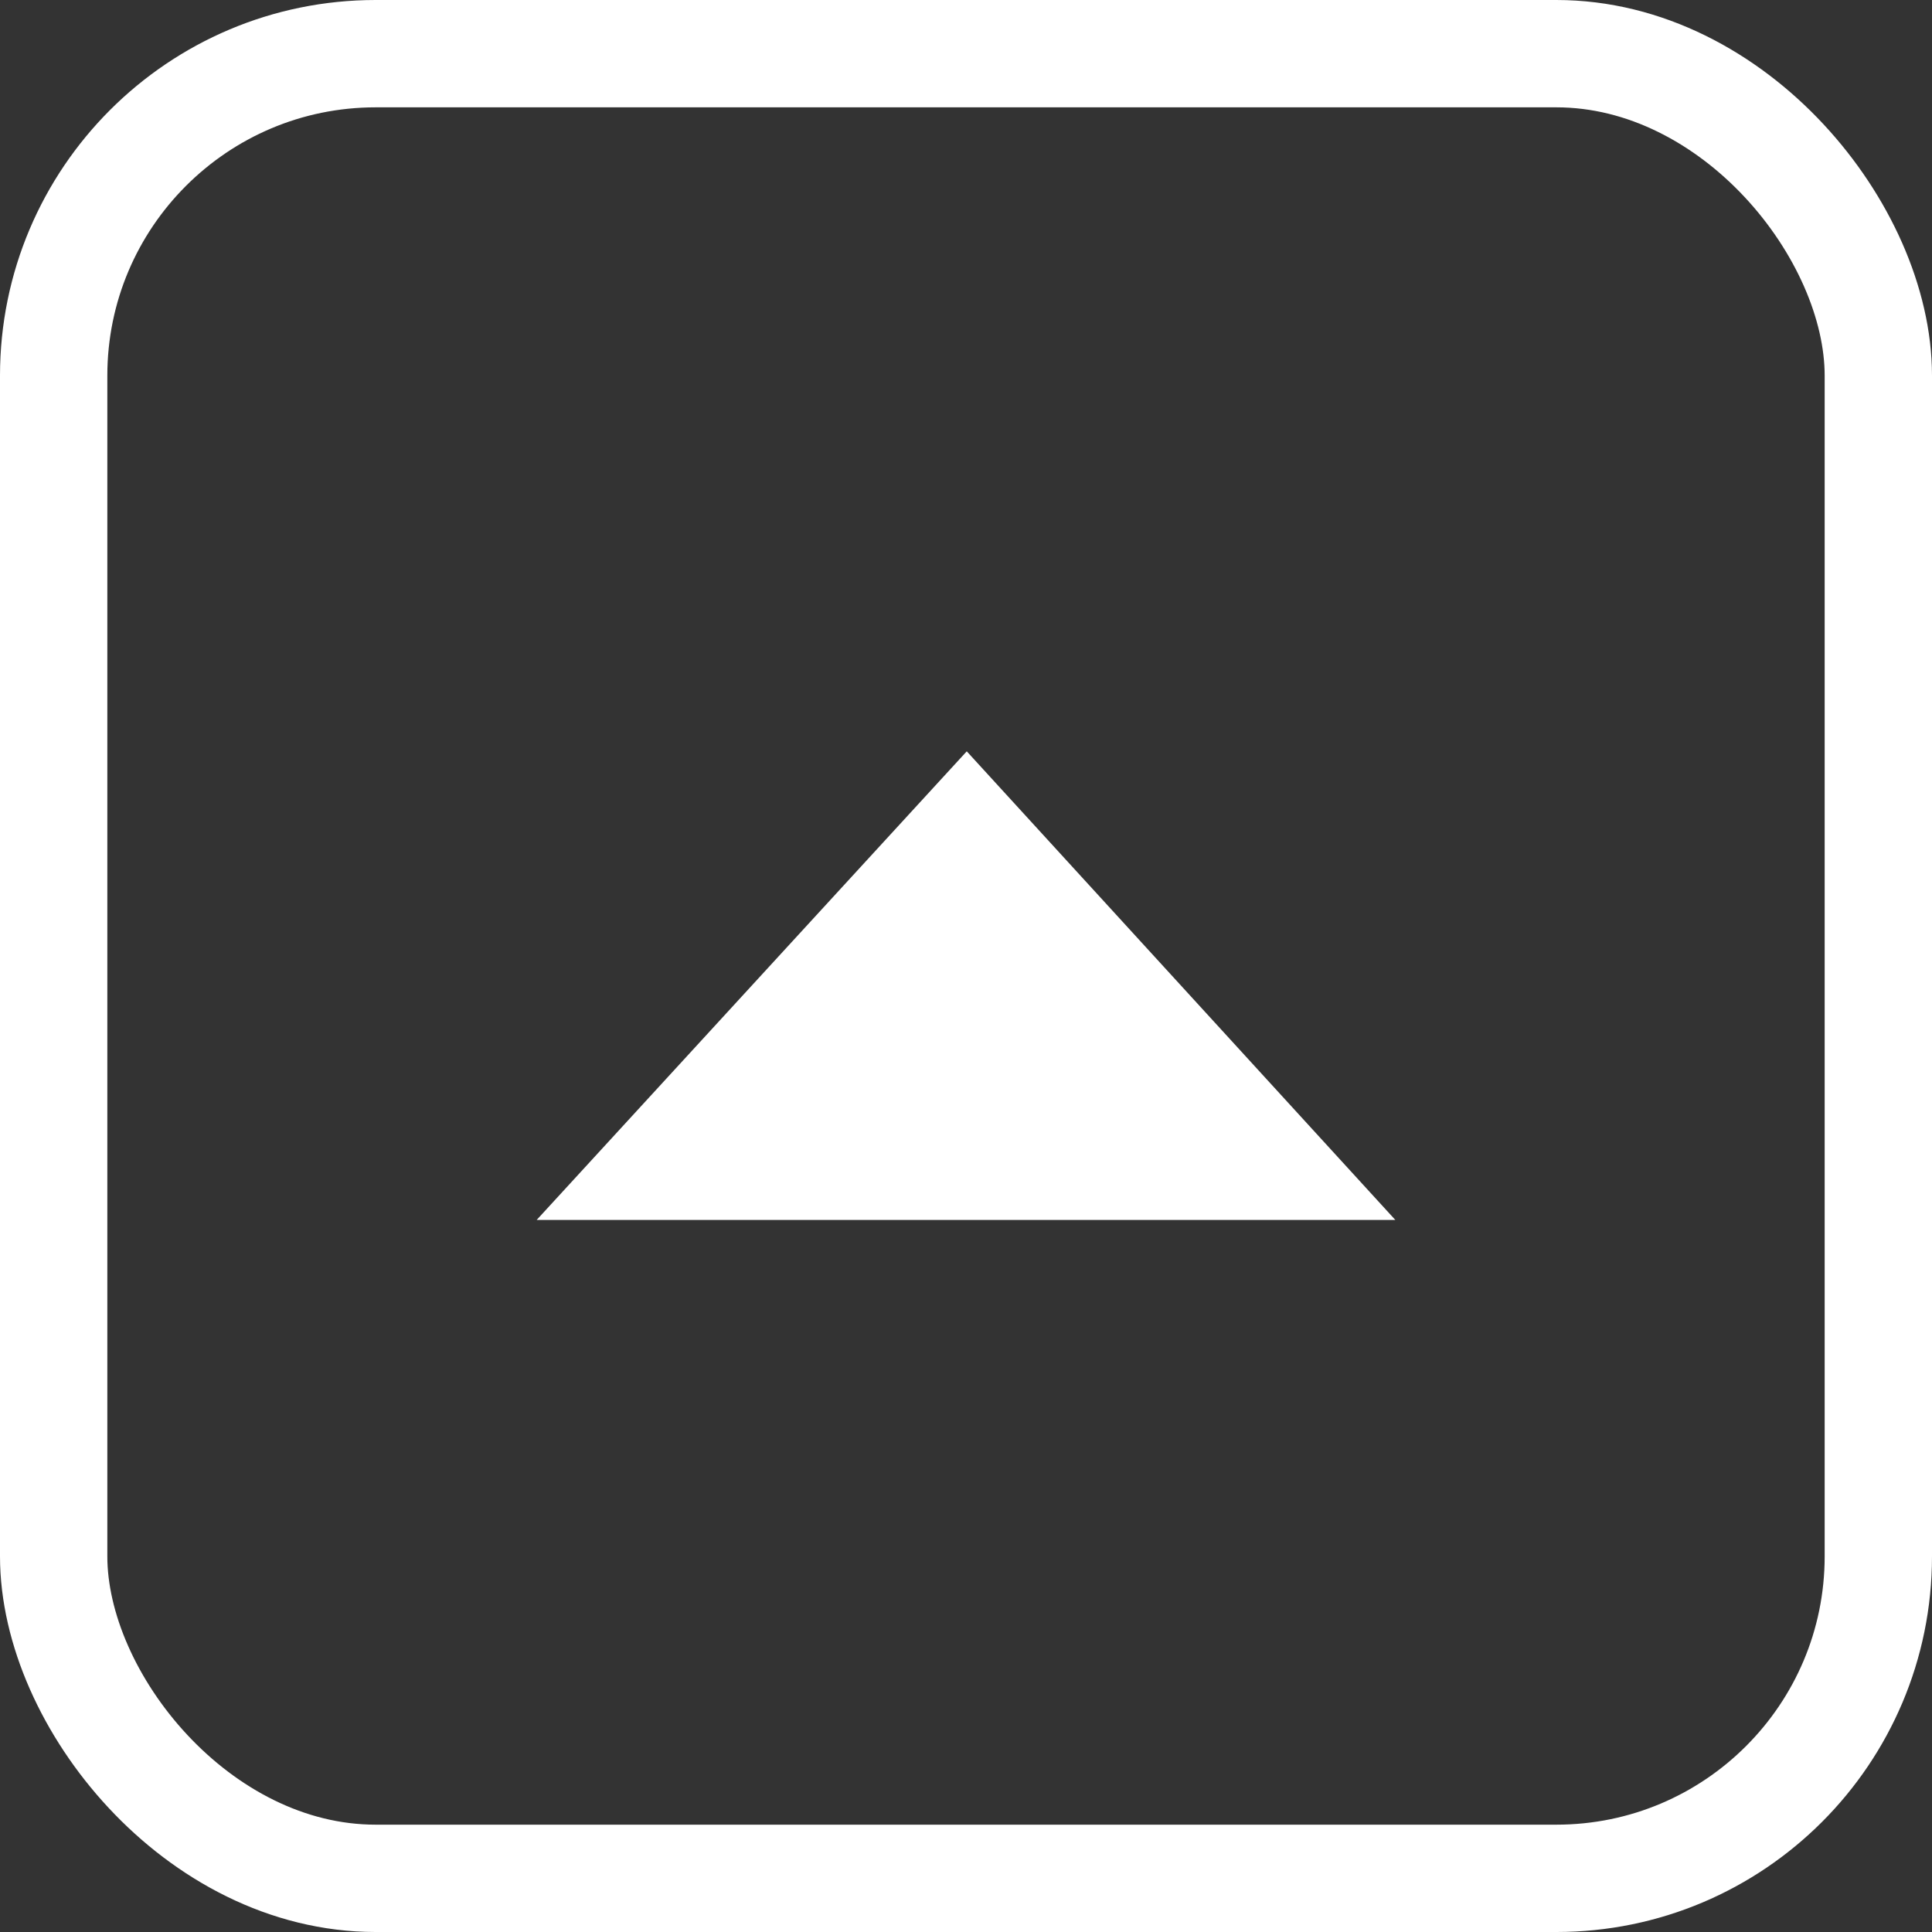 <?xml version="1.0" encoding="UTF-8"?>
<svg width="18px" height="18px" viewBox="0 0 18 18" version="1.1" xmlns="http://www.w3.org/2000/svg" xmlns:xlink="http://www.w3.org/1999/xlink">
    <rect x="0" y="0" width="18" height="18" fill="#333333" stroke="none"/>
    <!-- Generator: Sketch 52.3 (67297) - http://www.bohemiancoding.com/sketch -->
    <title>Group</title>
    <desc>Created with Sketch.</desc>
    <g id="267px-(DESKTOP/MOBILE)-width-ChatBot-UI-stencil" stroke="none" stroke-width="1" fill="none" fill-rule="evenodd">
        <g id="Desktop-1024px-Copy" transform="translate(-997, -992)">
            <g id="Group" transform="translate(997, 992)">
                <polygon id="Rectangle" fill="#FFFFFF" transform="translate(9, 9.183) rotate(-180) translate(-9, -9.183) " points="5 7 13 7 8.993 11.366"></polygon>
                <rect id="Rectangle" stroke="#FFFFFF" x="0.5" y="0.5" width="17" height="17" rx="3"></rect>
            </g>
        </g>
    </g>
</svg>